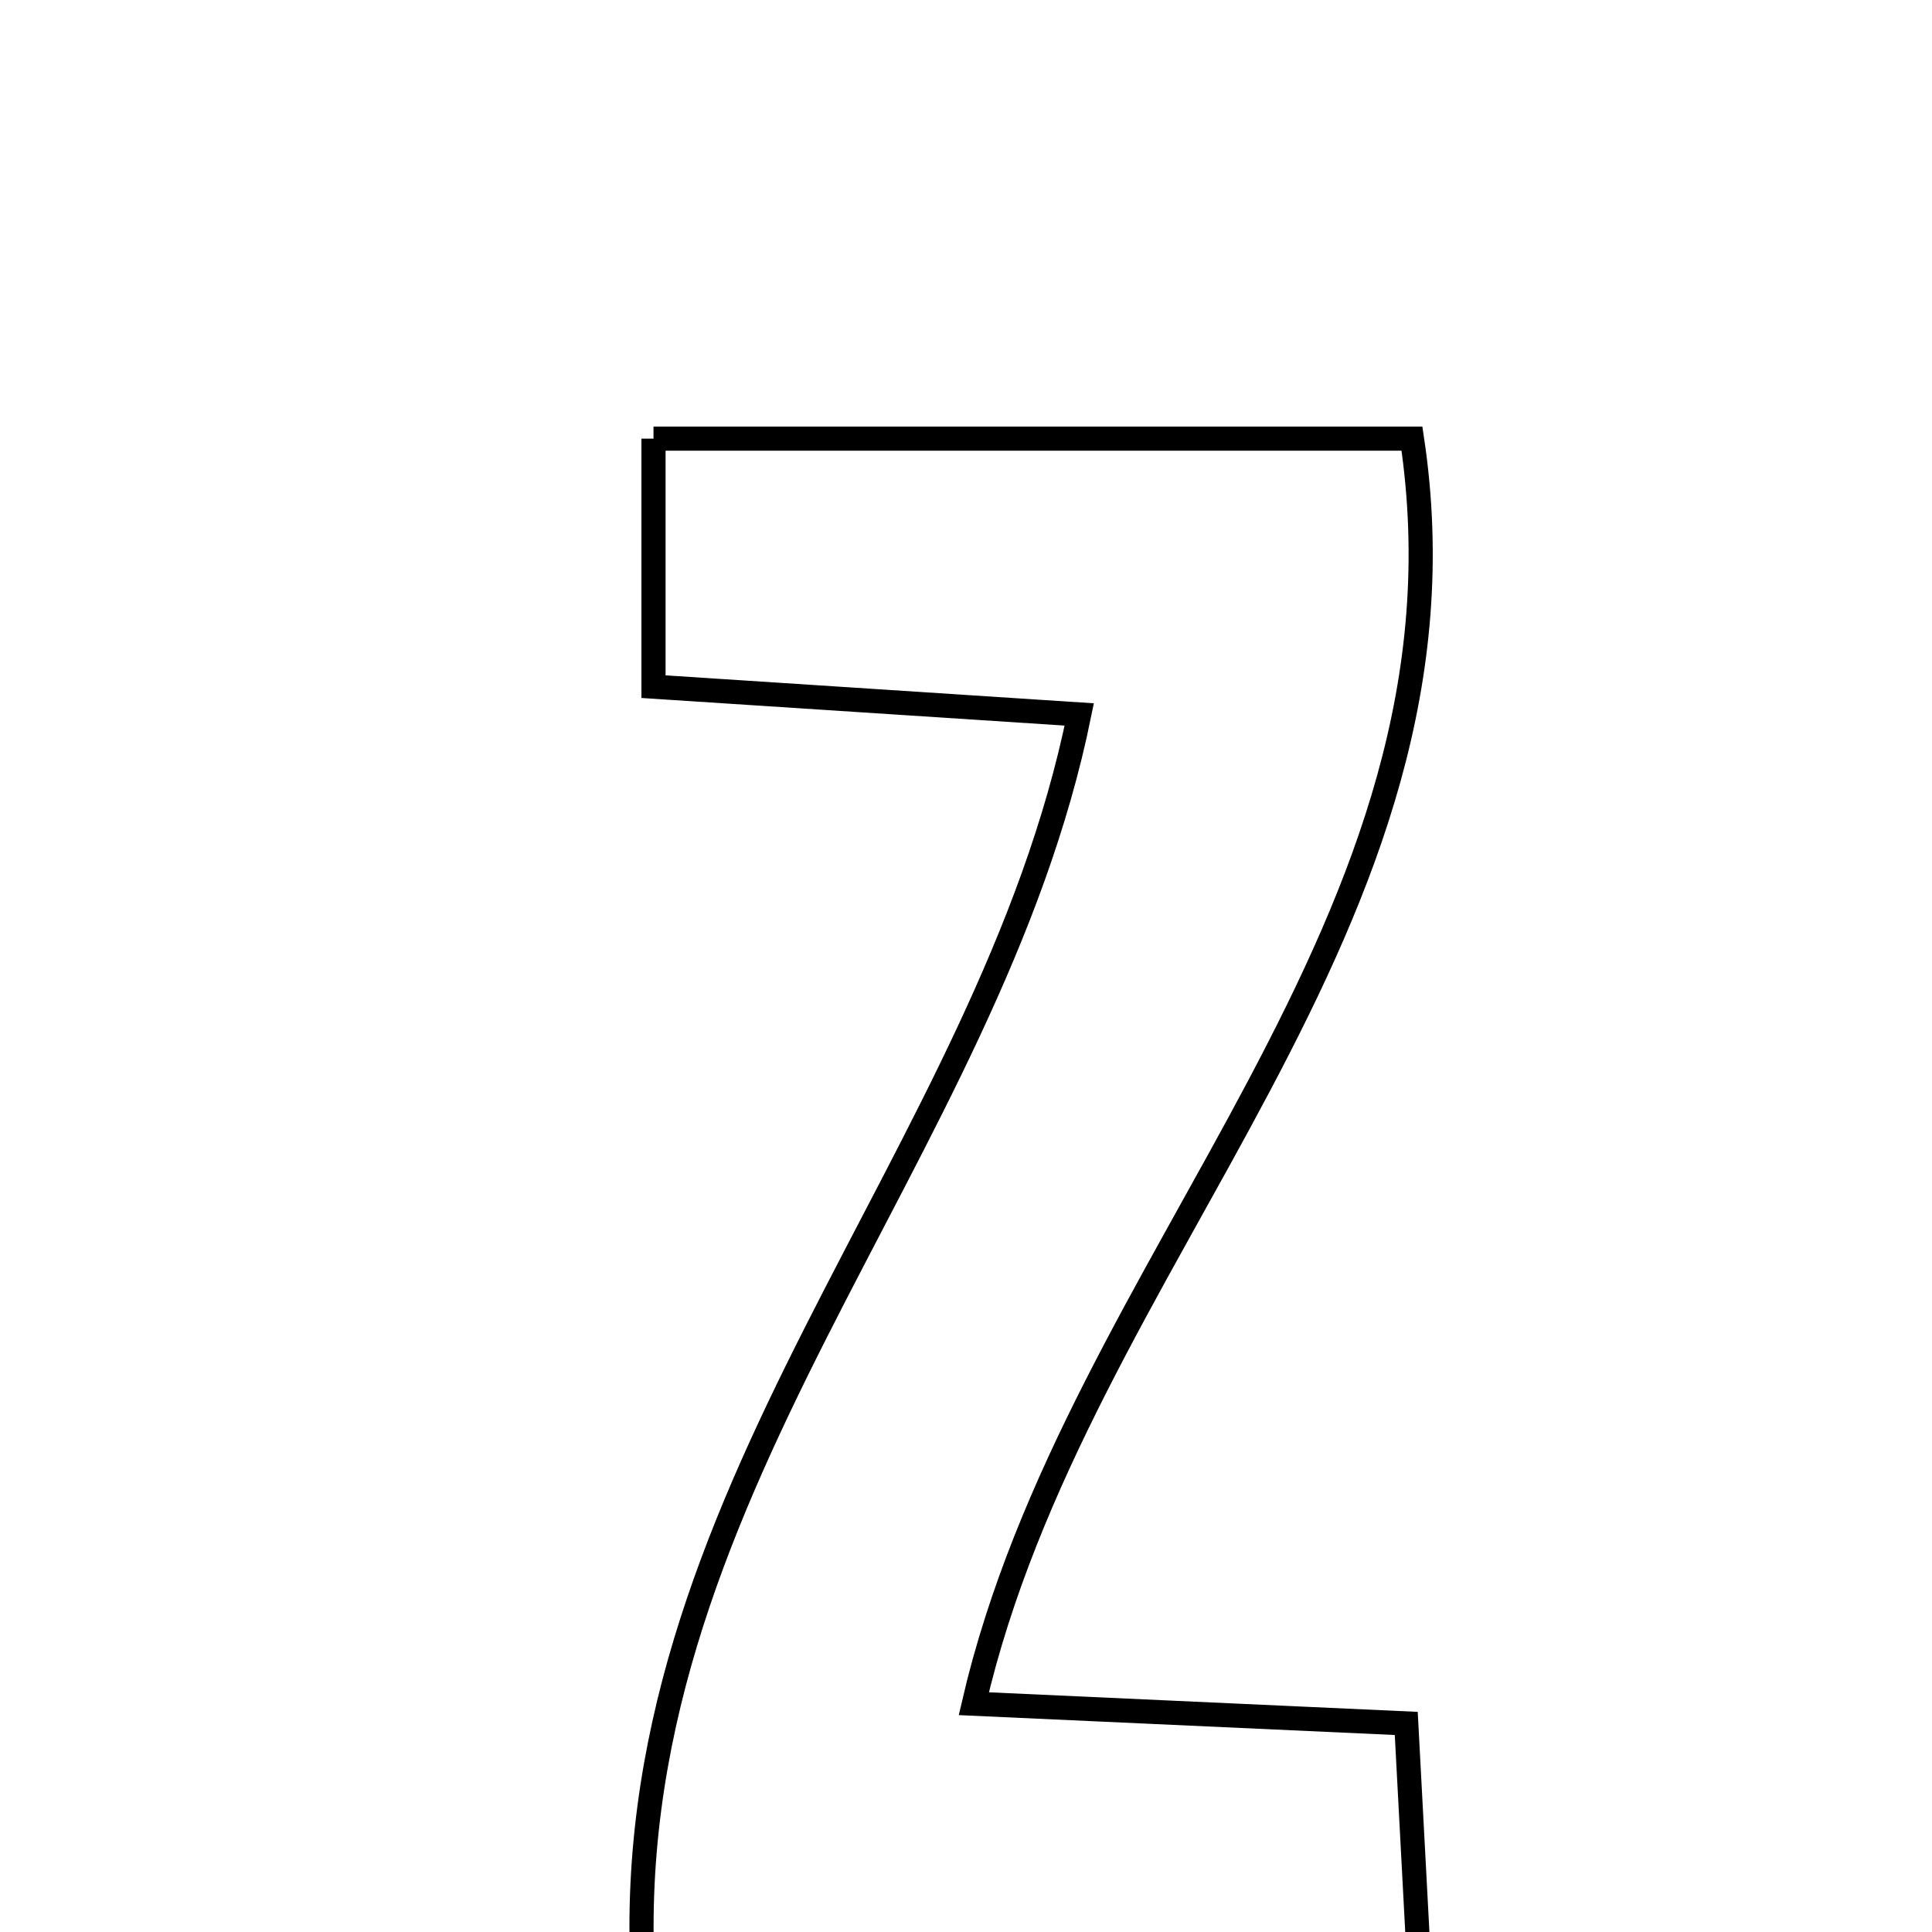 <svg xmlns="http://www.w3.org/2000/svg" viewBox="0.0 0.0 24.0 24.0" height="200px" width="200px"><path fill="none" stroke="black" stroke-width=".3" stroke-opacity="1.0"  filling="0" d="M8.118 5.449 C11.139 5.449 14.115 5.449 17.54 5.449 C18.448 11.478 13.382 15.617 12.097 21.164 C13.819 21.242 15.412 21.315 17.469 21.409 C17.522 22.404 17.576 23.438 17.641 24.65 C14.334 24.65 11.354 24.65 7.992 24.65 C7.603 18.582 12.281 14.401 13.407 8.875 C11.636 8.759 9.955 8.65 8.118 8.53 C8.118 7.465 8.118 6.583 8.118 5.449"></path></svg>